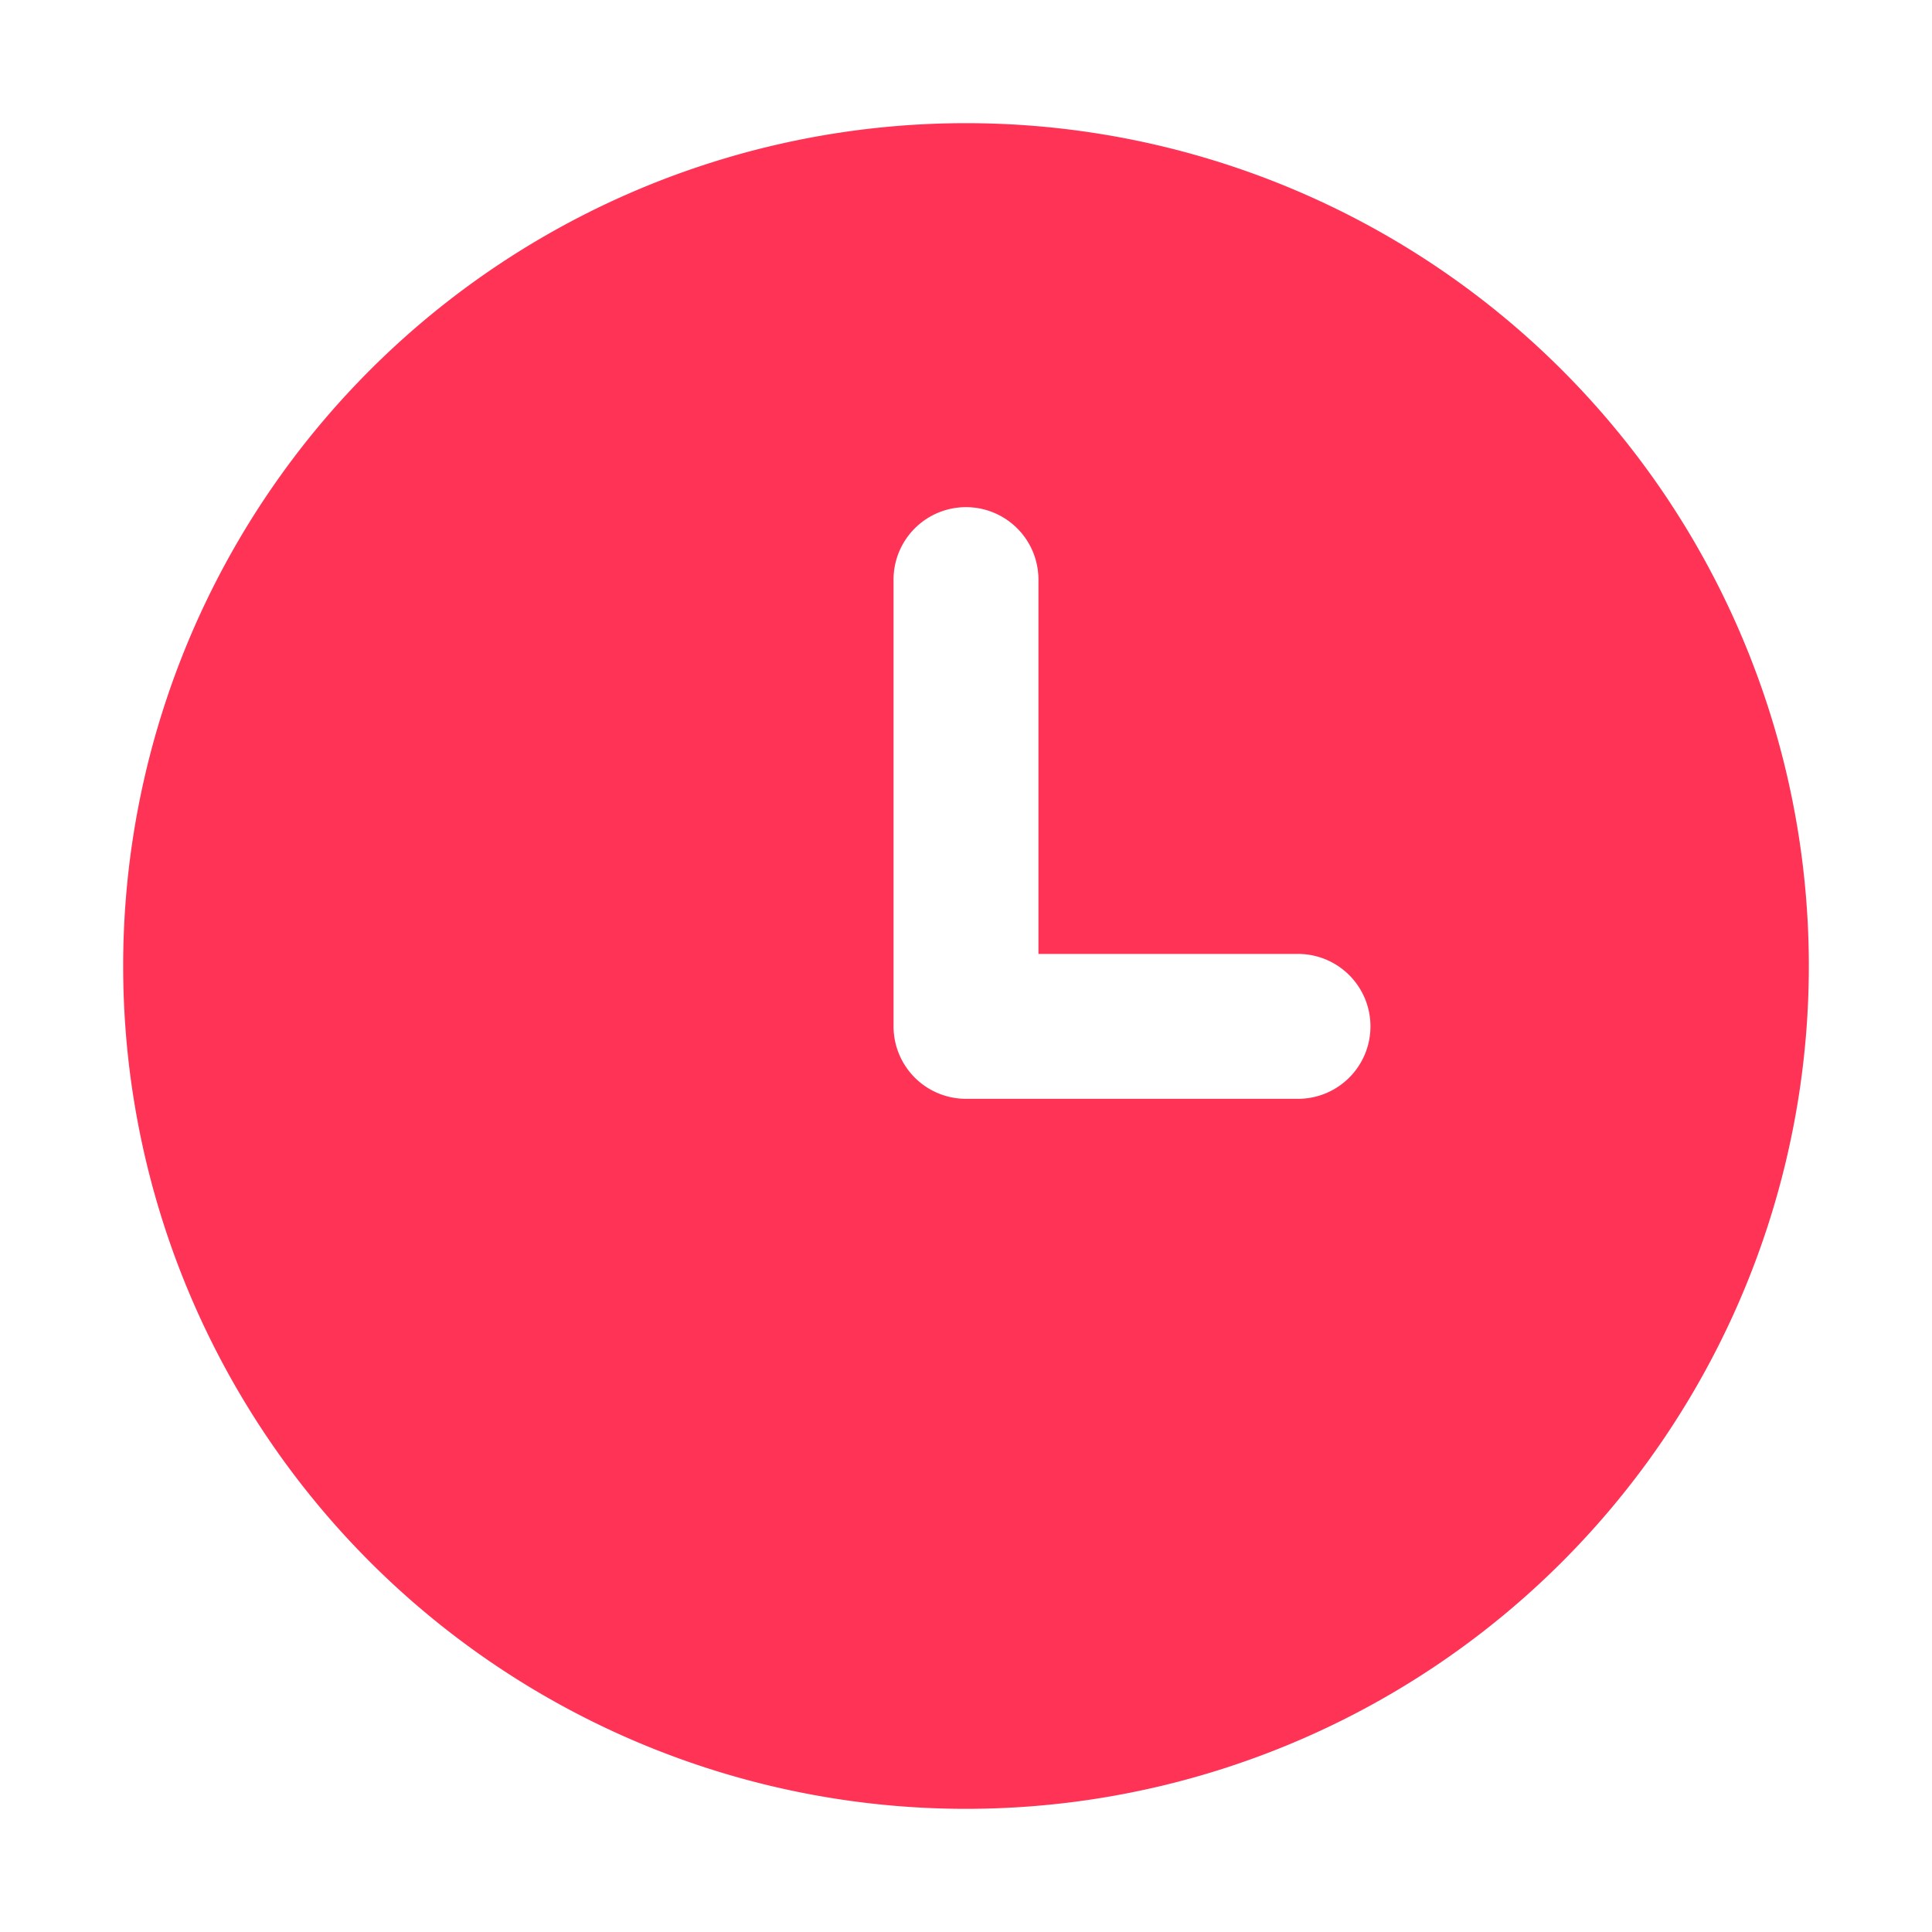 <svg xmlns="http://www.w3.org/2000/svg" width="18" height="18" viewBox="0 0 20 20" fill="none" class="side-icon"><path fill-rule="evenodd" clip-rule="evenodd"  d="M1.275 10a8.725 8.725 0 1 1 17.45 0 8.725 8.725 0 0 1-17.45 0ZM10 5.25a.75.75 0 0 1 .75.75v3.875h2.687a.75.75 0 0 1 0 1.5H10a.75.75 0 0 1-.75-.75V6a.75.75 0 0 1 .75-.75Z" fill="#FE3355"/></svg>